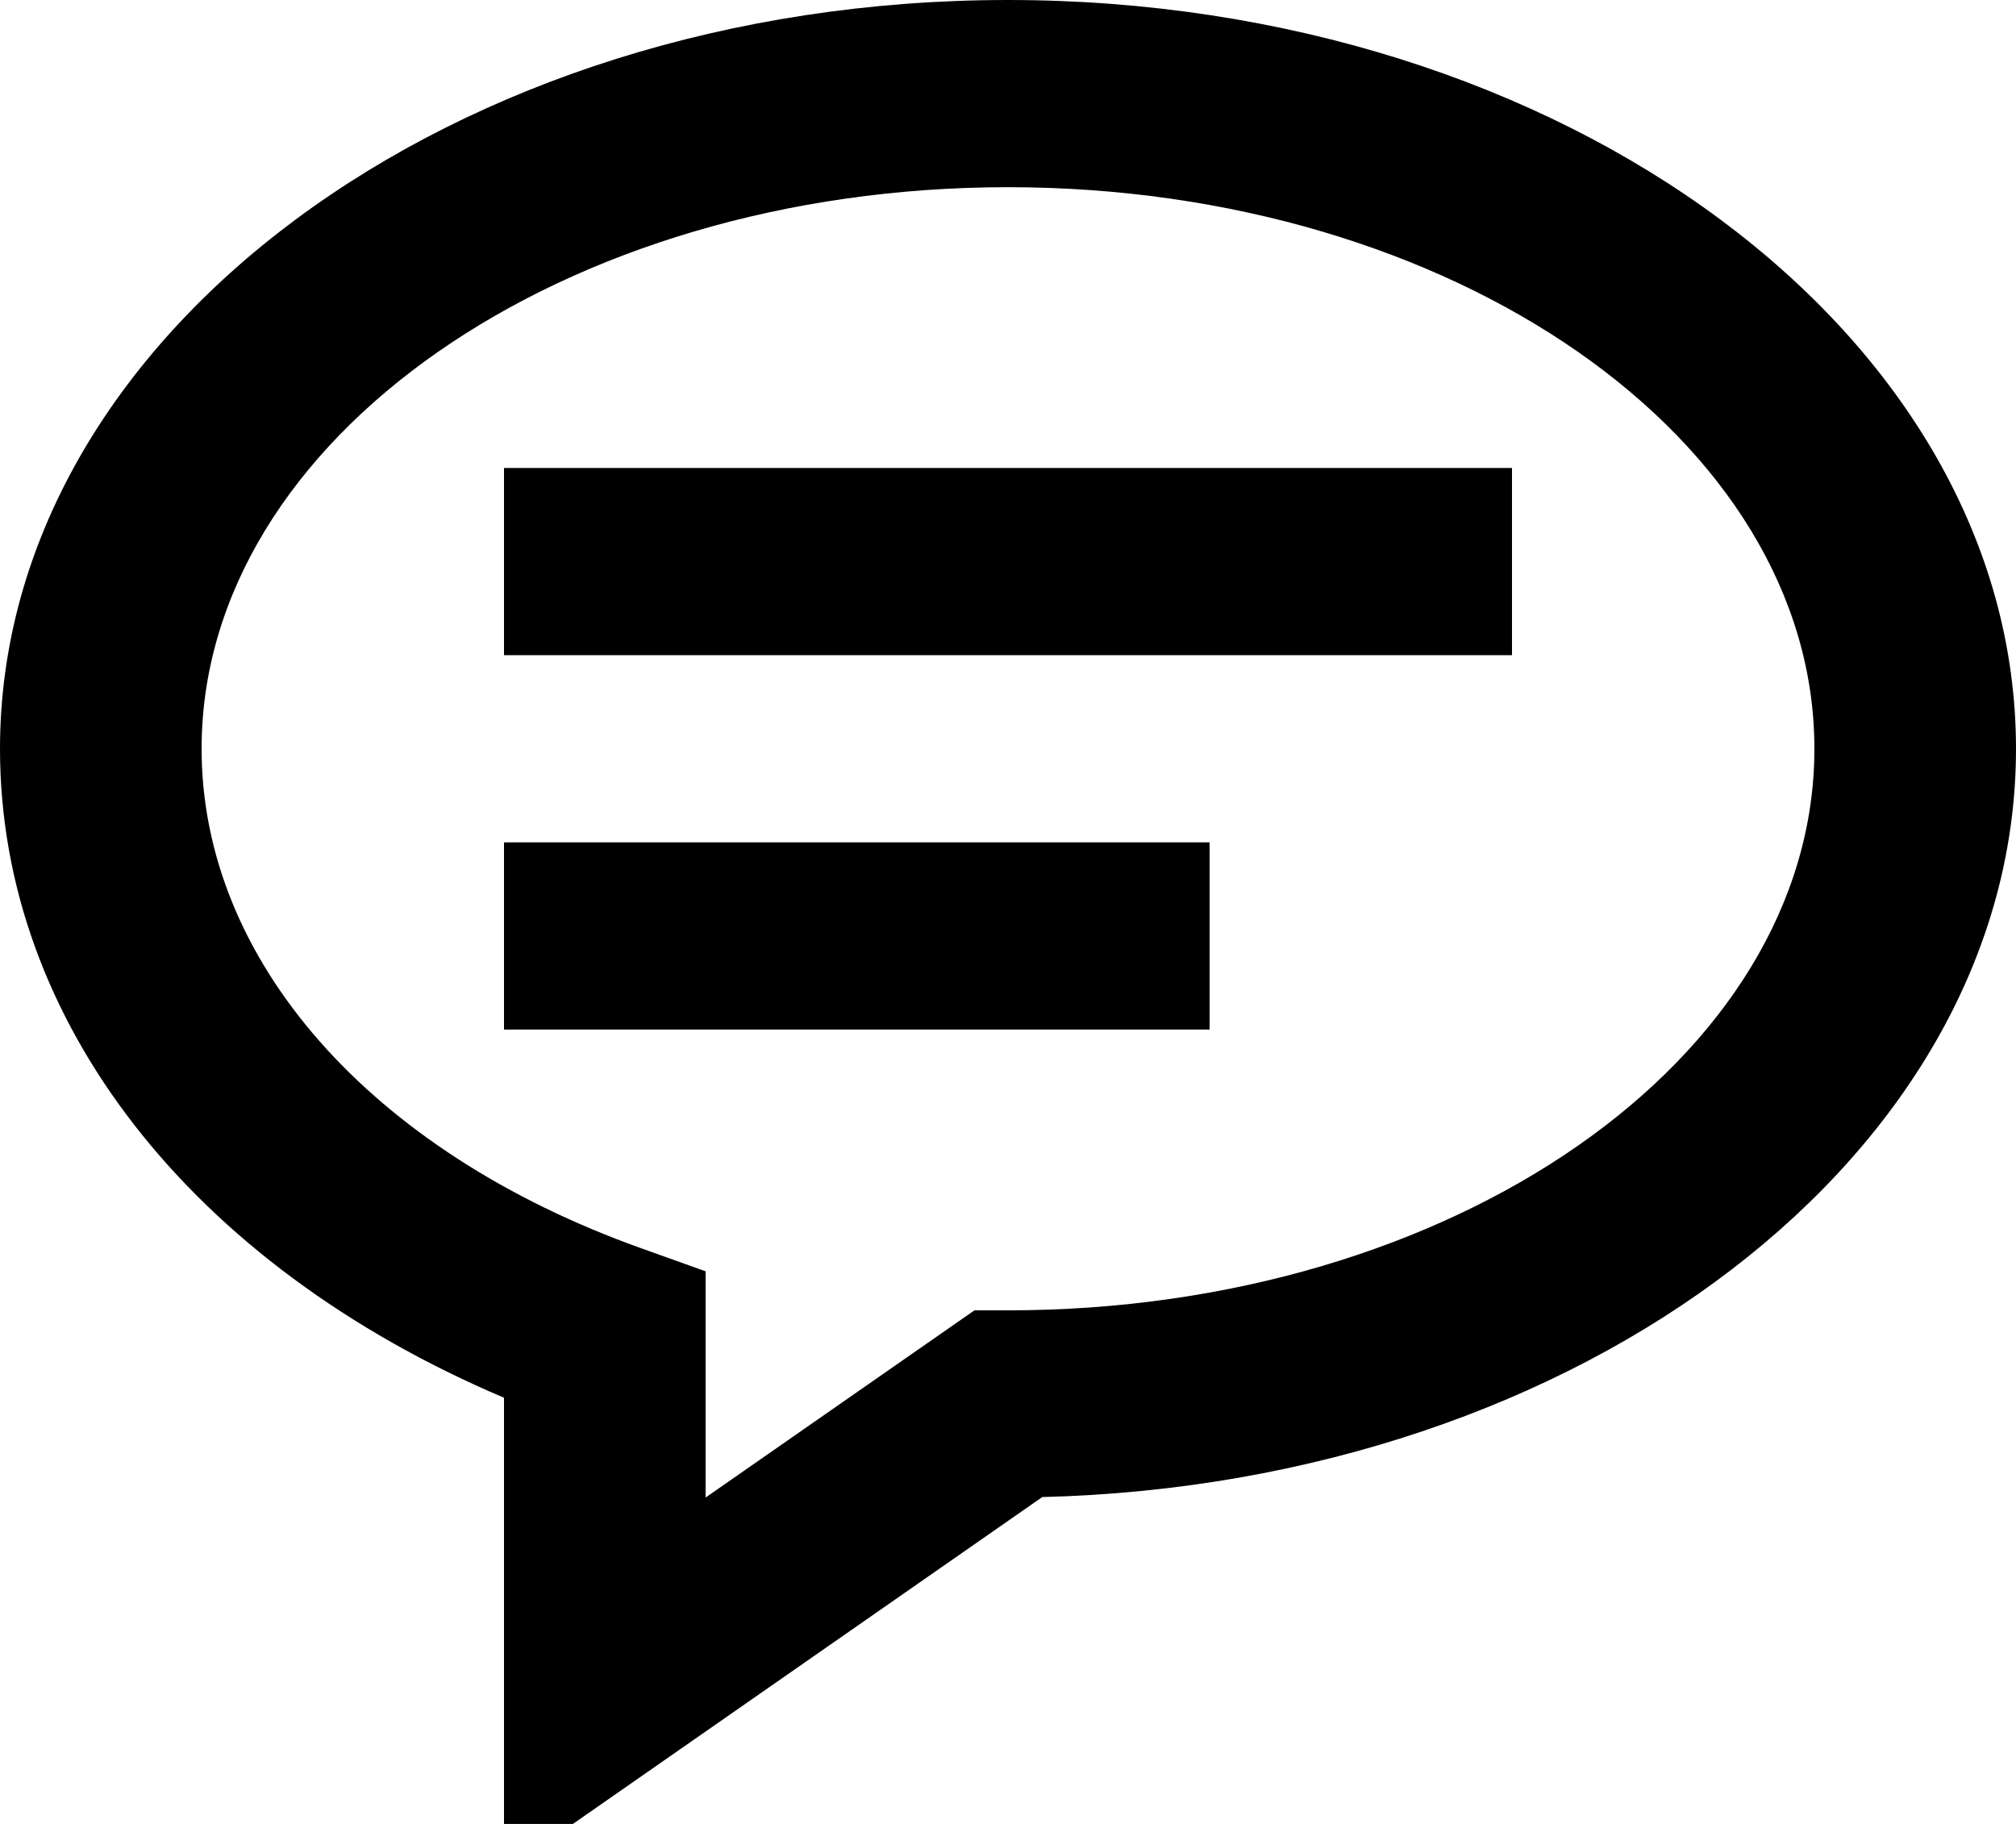 <svg width="42" height="38" viewBox="0 0 42 38" fill="none" xmlns="http://www.w3.org/2000/svg">
<path d="M21 0C9.421 0 0 6.999 0 15.6C0 21.271 3.986 26.354 10.5 29.121V39L21.714 31.19C32.964 30.911 42 24.024 42 15.6C42 6.999 32.579 0 21 0ZM21 27.3H20.301L14.7 31.2V26.487L13.354 26.005C7.707 23.987 4.2 19.999 4.2 15.6C4.2 9.147 11.737 3.9 21 3.9C30.263 3.9 37.8 9.147 37.8 15.6C37.8 22.053 30.263 27.3 21 27.3Z" fill="black"/>
<path d="M10.5 9.75H31.5V13.65H10.5V9.75ZM10.5 17.55H25.2V21.45H10.5V17.55Z" fill="black"/>
</svg>
